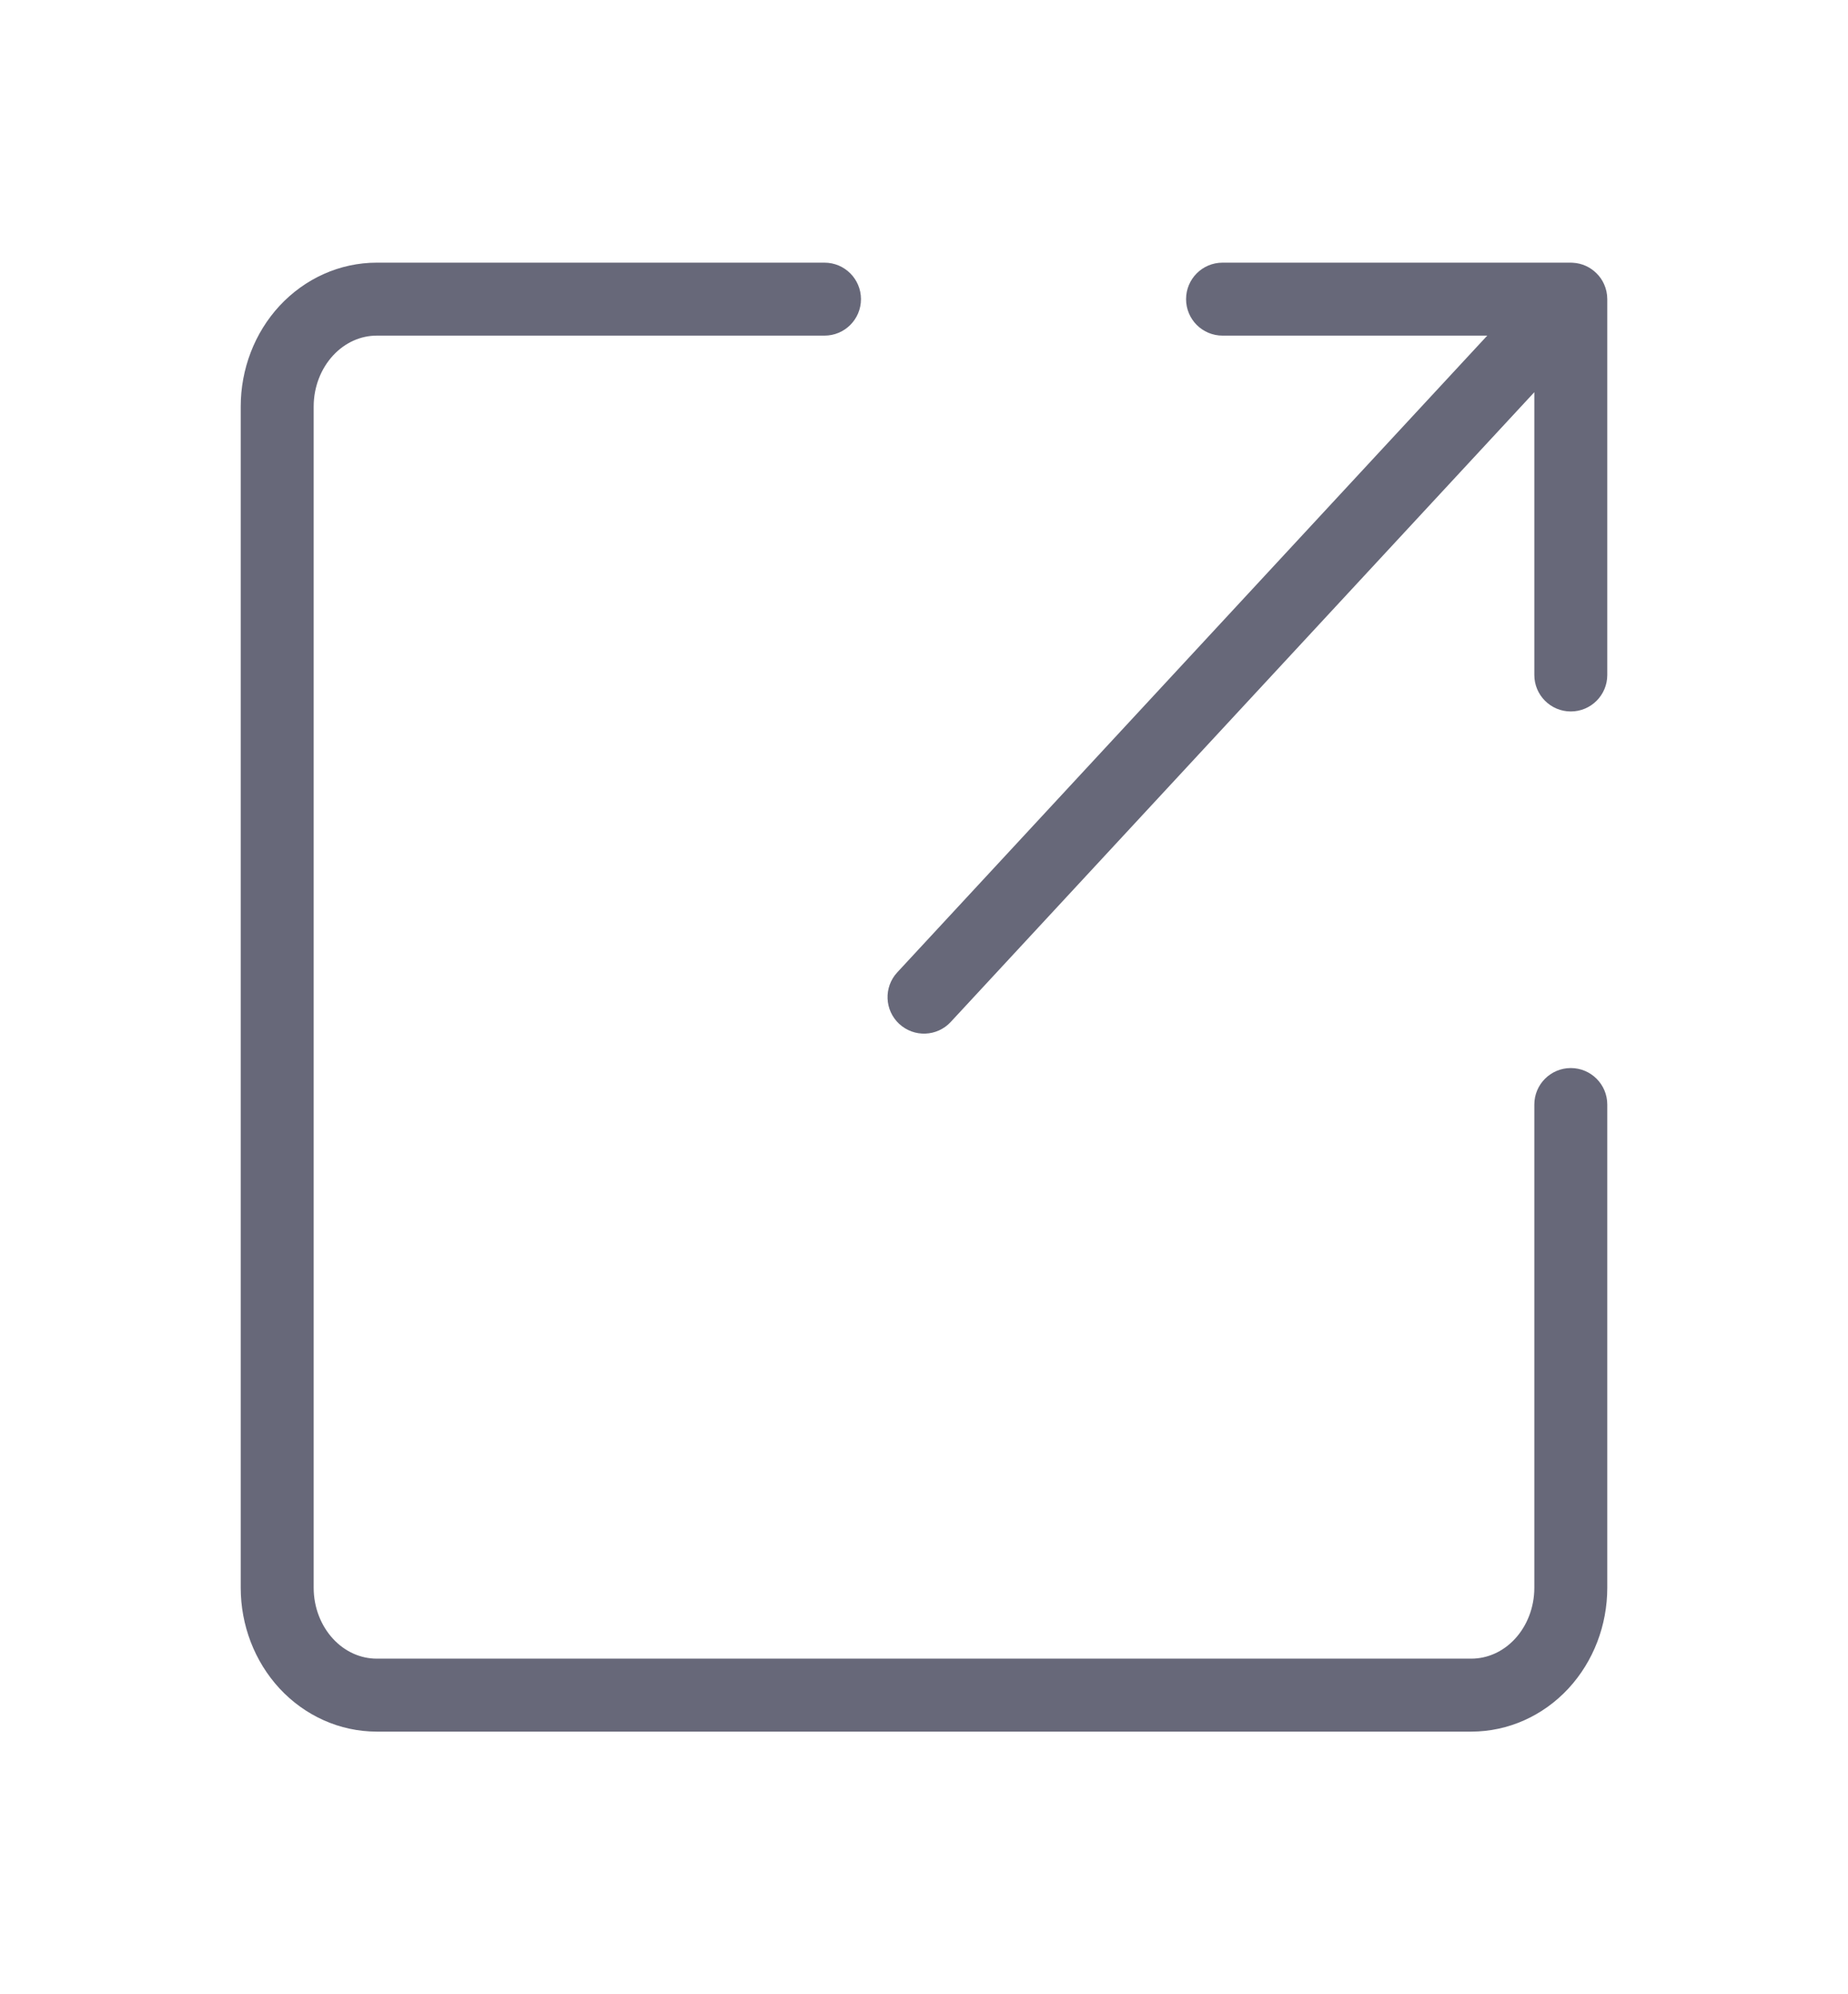 <svg width="38" height="41" viewBox="0 0 38 41" fill="none" xmlns="http://www.w3.org/2000/svg">
<path fill-rule="evenodd" clip-rule="evenodd" d="M32.983 5.84C32.947 5.759 32.895 5.684 32.829 5.619C32.703 5.493 32.533 5.412 32.344 5.402C32.329 5.401 32.315 5.4 32.3 5.4C32.3 5.4 32.299 5.4 32.298 5.4H25.139C24.724 5.4 24.389 5.736 24.389 6.15C24.389 6.565 24.724 6.9 25.139 6.9H30.582L18.45 19.991C18.169 20.294 18.187 20.769 18.49 21.05C18.794 21.332 19.269 21.314 19.55 21.01L31.55 8.063V13.877C31.55 14.291 31.886 14.627 32.3 14.627C32.714 14.627 33.05 14.291 33.05 13.877V6.15C33.05 6.04 33.026 5.934 32.983 5.84ZM7.746 6.9C7.422 6.9 7.098 7.039 6.85 7.307C6.6 7.577 6.45 7.954 6.45 8.358V32.643C6.45 33.047 6.6 33.424 6.85 33.694C7.098 33.962 7.422 34.1 7.746 34.1H30.254C30.579 34.1 30.903 33.962 31.151 33.694C31.401 33.424 31.55 33.047 31.55 32.643V22.708C31.55 22.294 31.886 21.958 32.3 21.958C32.714 21.958 33.05 22.294 33.05 22.708V32.643C33.05 33.41 32.768 34.155 32.251 34.714C31.732 35.274 31.015 35.6 30.254 35.6H7.746C6.986 35.6 6.269 35.274 5.749 34.714C5.232 34.155 4.95 33.41 4.95 32.643V8.358C4.95 7.591 5.232 6.845 5.749 6.287C6.269 5.727 6.986 5.4 7.746 5.4H16.954C17.368 5.4 17.704 5.736 17.704 6.15C17.704 6.565 17.368 6.9 16.954 6.9H7.746Z" fill="#676879"/>
</svg>
